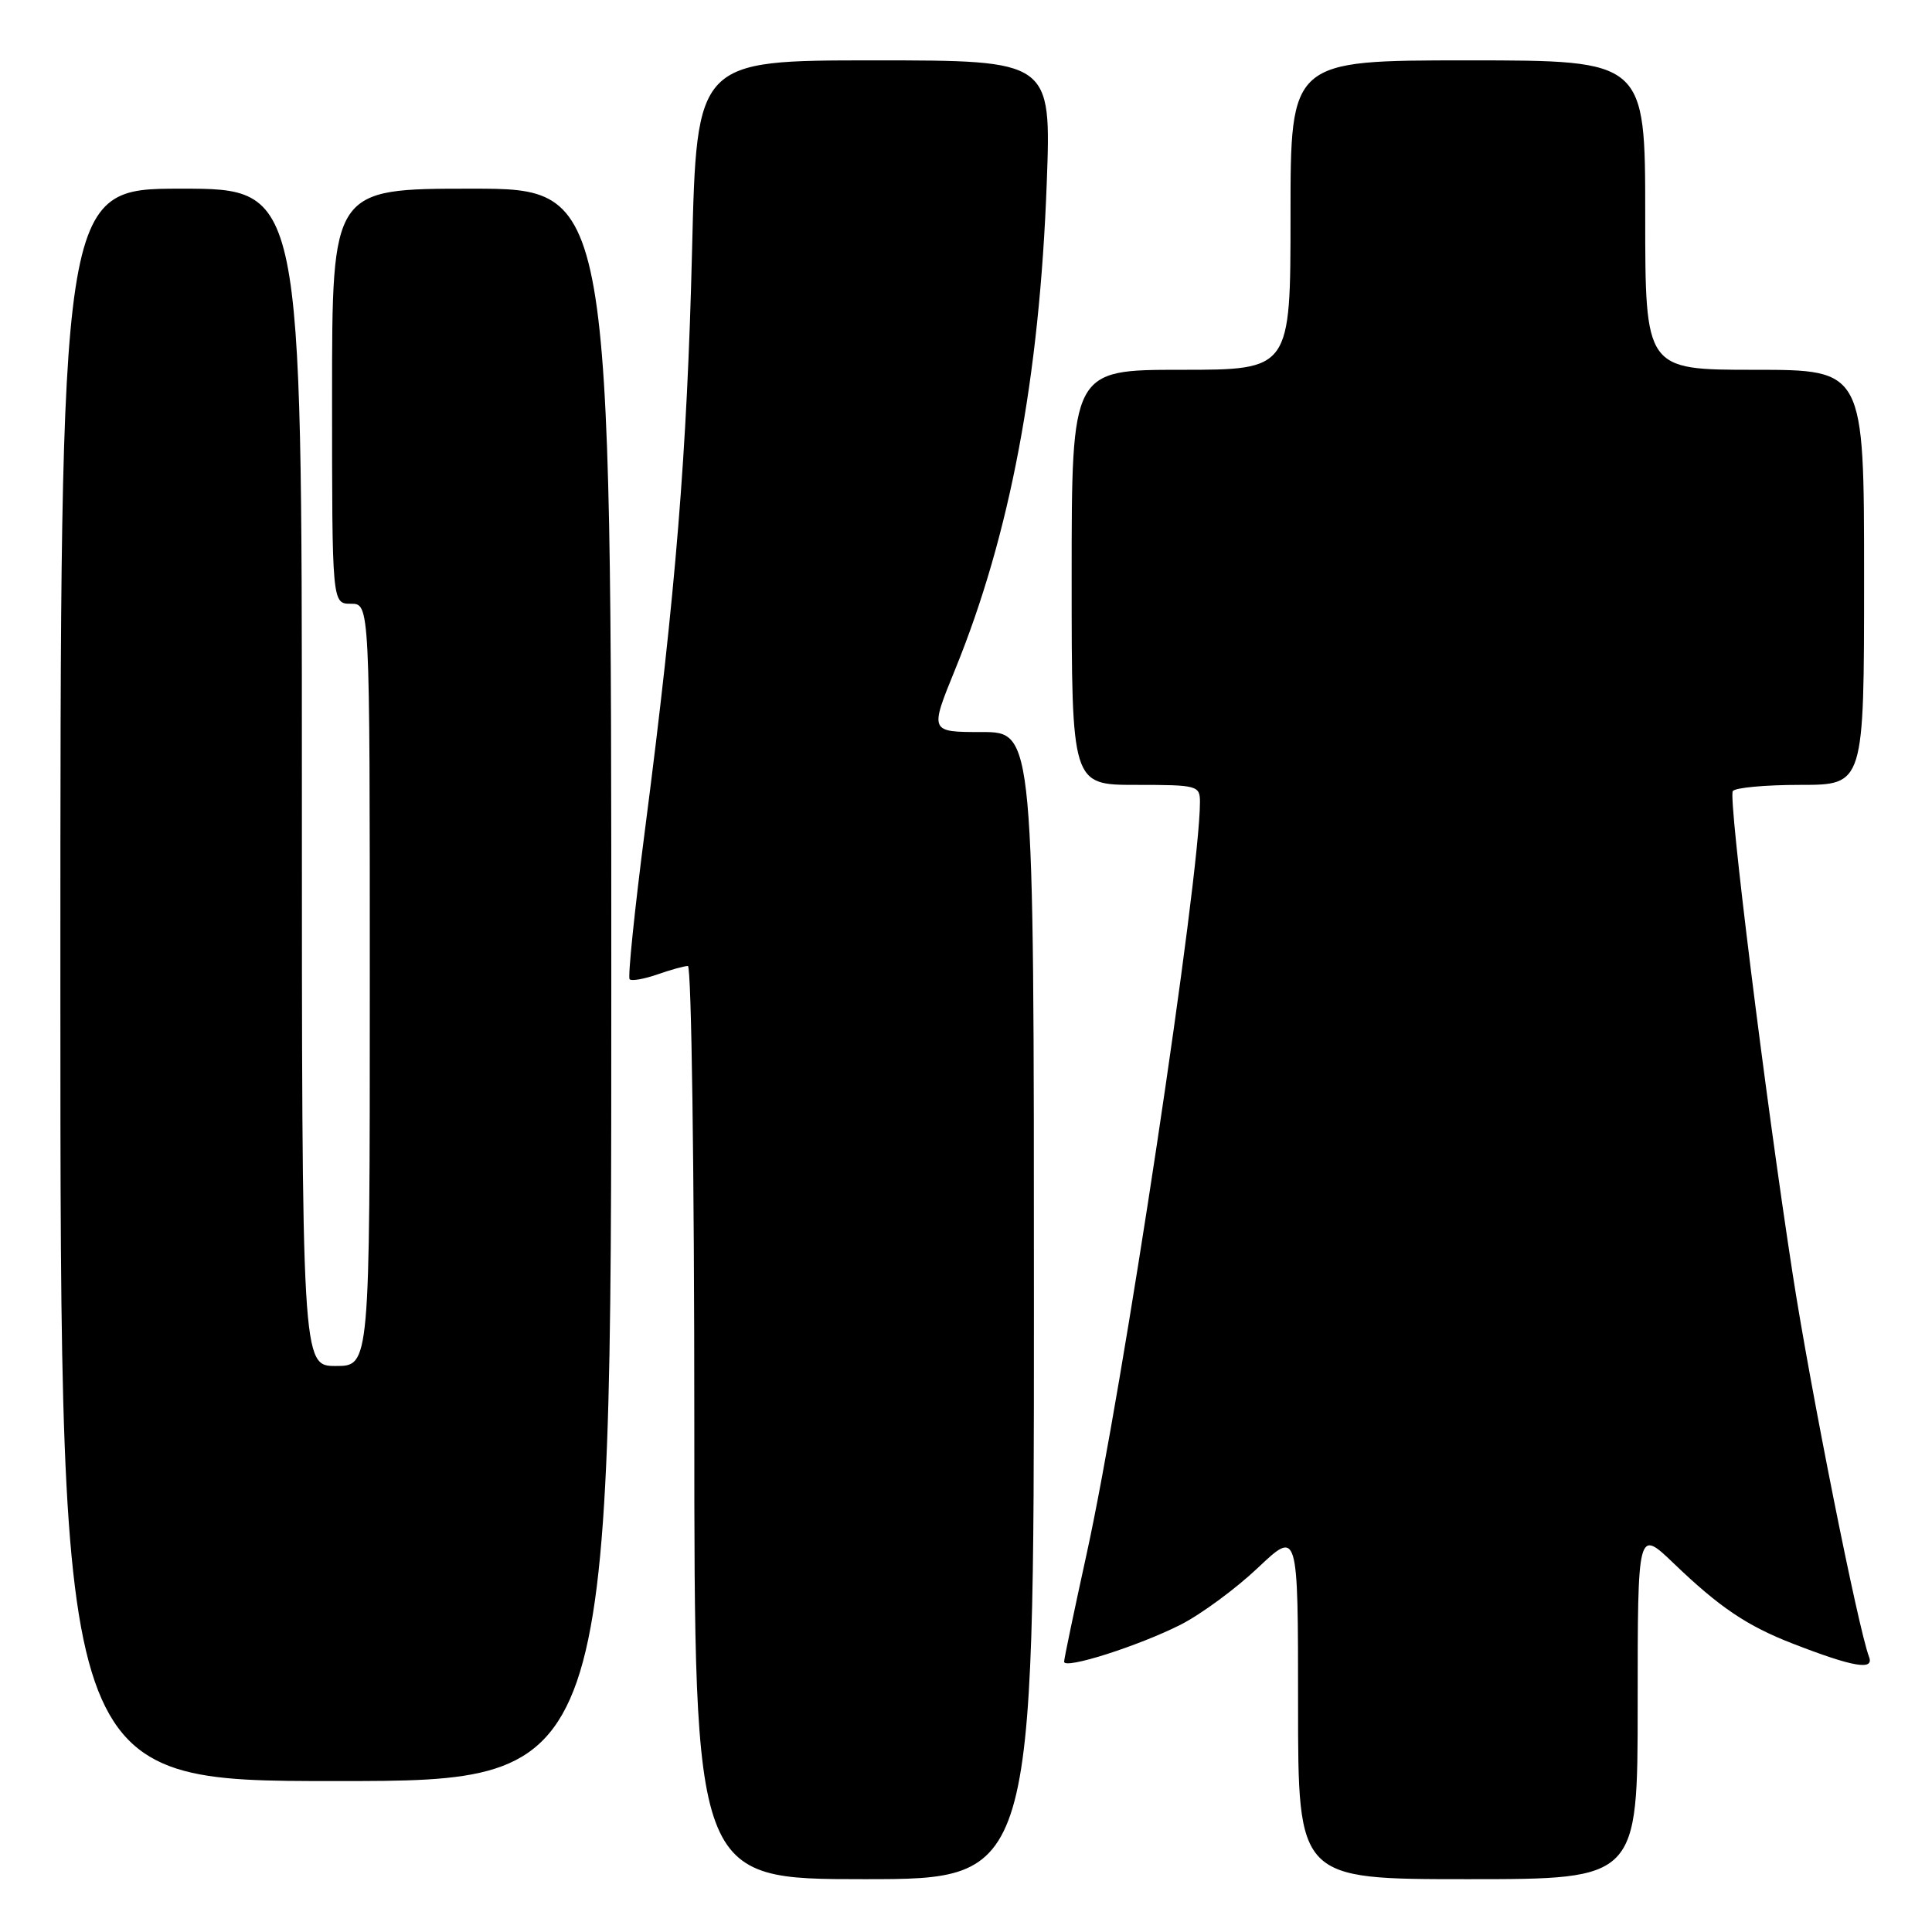 <?xml version="1.0" encoding="UTF-8" standalone="no"?>
<!DOCTYPE svg PUBLIC "-//W3C//DTD SVG 1.1//EN" "http://www.w3.org/Graphics/SVG/1.1/DTD/svg11.dtd" >
<svg xmlns="http://www.w3.org/2000/svg" xmlns:xlink="http://www.w3.org/1999/xlink" version="1.1" viewBox="0 0 256 256">
 <g >
 <path fill="currentColor"
d=" M 137.00 173.00 C 137.00 97.00 137.00 97.00 130.09 97.00 C 123.18 97.00 123.18 97.00 126.56 88.71 C 133.84 70.84 137.74 50.13 138.70 24.25 C 139.30 8.00 139.30 8.00 115.80 8.00 C 92.31 8.00 92.31 8.00 91.70 33.25 C 91.04 60.00 89.55 78.37 85.47 109.90 C 84.09 120.56 83.17 129.50 83.43 129.76 C 83.69 130.02 85.34 129.73 87.10 129.12 C 88.86 128.50 90.68 128.00 91.15 128.00 C 91.62 128.00 92.00 155.22 92.00 188.50 C 92.00 249.00 92.00 249.00 114.50 249.00 C 137.00 249.00 137.00 249.00 137.00 173.00 Z  M 217.00 225.79 C 217.00 202.58 217.00 202.58 221.75 207.13 C 227.85 212.99 231.49 215.44 237.58 217.80 C 245.54 220.89 248.36 221.38 247.66 219.55 C 246.23 215.84 239.90 184.09 237.55 168.89 C 233.87 145.05 229.00 105.81 229.60 104.83 C 229.89 104.37 233.92 104.00 238.56 104.00 C 247.00 104.00 247.00 104.00 247.00 76.50 C 247.00 49.00 247.00 49.00 232.50 49.00 C 218.00 49.00 218.00 49.00 218.00 28.50 C 218.00 8.00 218.00 8.00 194.50 8.00 C 171.00 8.00 171.00 8.00 171.00 28.50 C 171.00 49.00 171.00 49.00 156.50 49.00 C 142.00 49.00 142.00 49.00 142.00 76.50 C 142.00 104.00 142.00 104.00 150.50 104.00 C 158.68 104.00 159.00 104.09 159.00 106.28 C 159.00 116.28 148.78 184.09 143.97 205.97 C 142.34 213.40 141.00 219.80 141.00 220.19 C 141.00 221.24 150.81 218.12 156.42 215.29 C 159.12 213.92 163.73 210.53 166.67 207.75 C 172.00 202.71 172.00 202.71 172.00 225.85 C 172.00 249.00 172.00 249.00 194.50 249.00 C 217.00 249.00 217.00 249.00 217.00 225.79 Z  M 81.00 130.50 C 81.00 25.00 81.00 25.00 62.50 25.00 C 44.00 25.00 44.00 25.00 44.00 52.50 C 44.00 80.00 44.00 80.00 46.50 80.00 C 49.00 80.00 49.00 80.00 49.00 130.50 C 49.00 181.00 49.00 181.00 44.50 181.00 C 40.00 181.00 40.00 181.00 40.00 103.00 C 40.00 25.00 40.00 25.00 24.00 25.00 C 8.00 25.00 8.00 25.00 8.00 130.50 C 8.00 236.00 8.00 236.00 44.50 236.00 C 81.00 236.00 81.00 236.00 81.00 130.50 Z "/>
</g>
</svg>